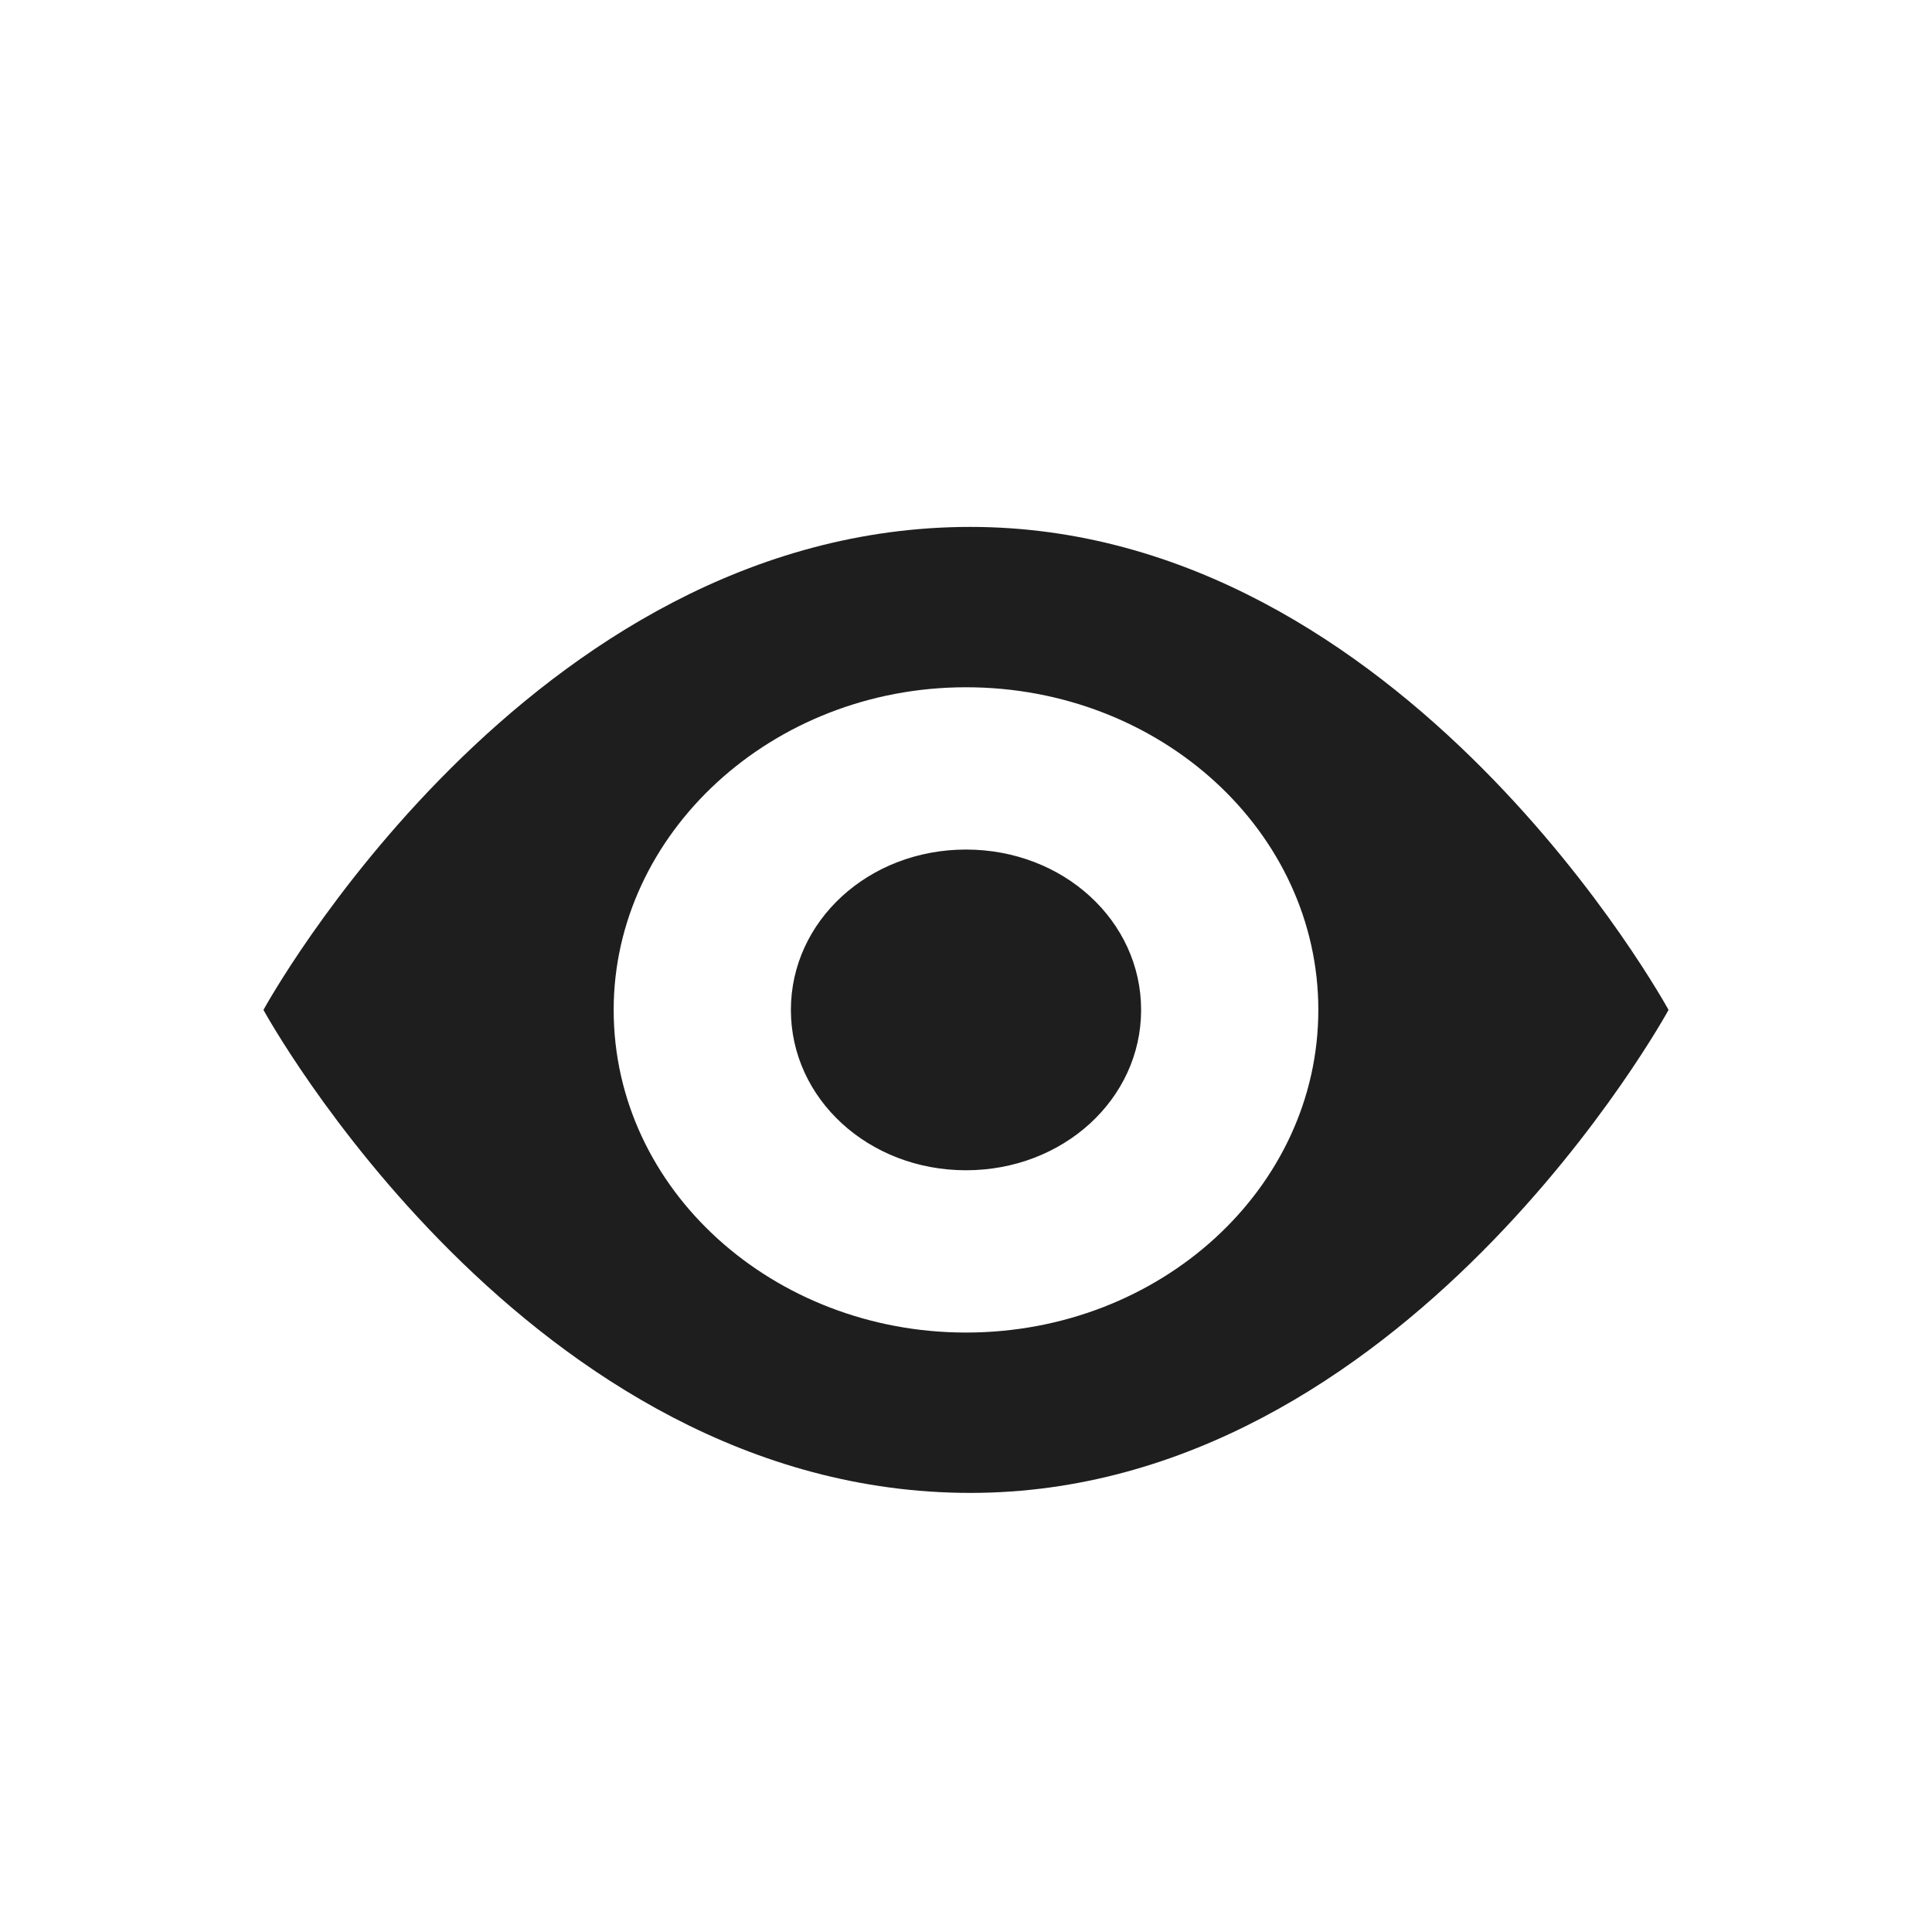 <svg xmlns="http://www.w3.org/2000/svg" width="22" height="22" viewBox="0 0 22 22">
    <path fill="#1E1E1E" fill-rule="evenodd" d="M12.994 11.5c0 1.014-.886 1.826-1.994 1.826s-1.994-.812-1.994-1.826S9.892 9.674 11 9.674s1.994.812 1.994 1.826M11 15.174c-2.19 0-4.012-1.623-4.012-3.674 0-2.006 1.797-3.674 4.012-3.674s4.012 1.645 4.012 3.674-1.797 3.674-4.012 3.674M11.05 6C6.002 6 3 11.5 3 11.5S6.003 17 11.05 17c4.947 0 7.95-5.5 7.95-5.5S15.997 6 11.05 6"/>
</svg>
